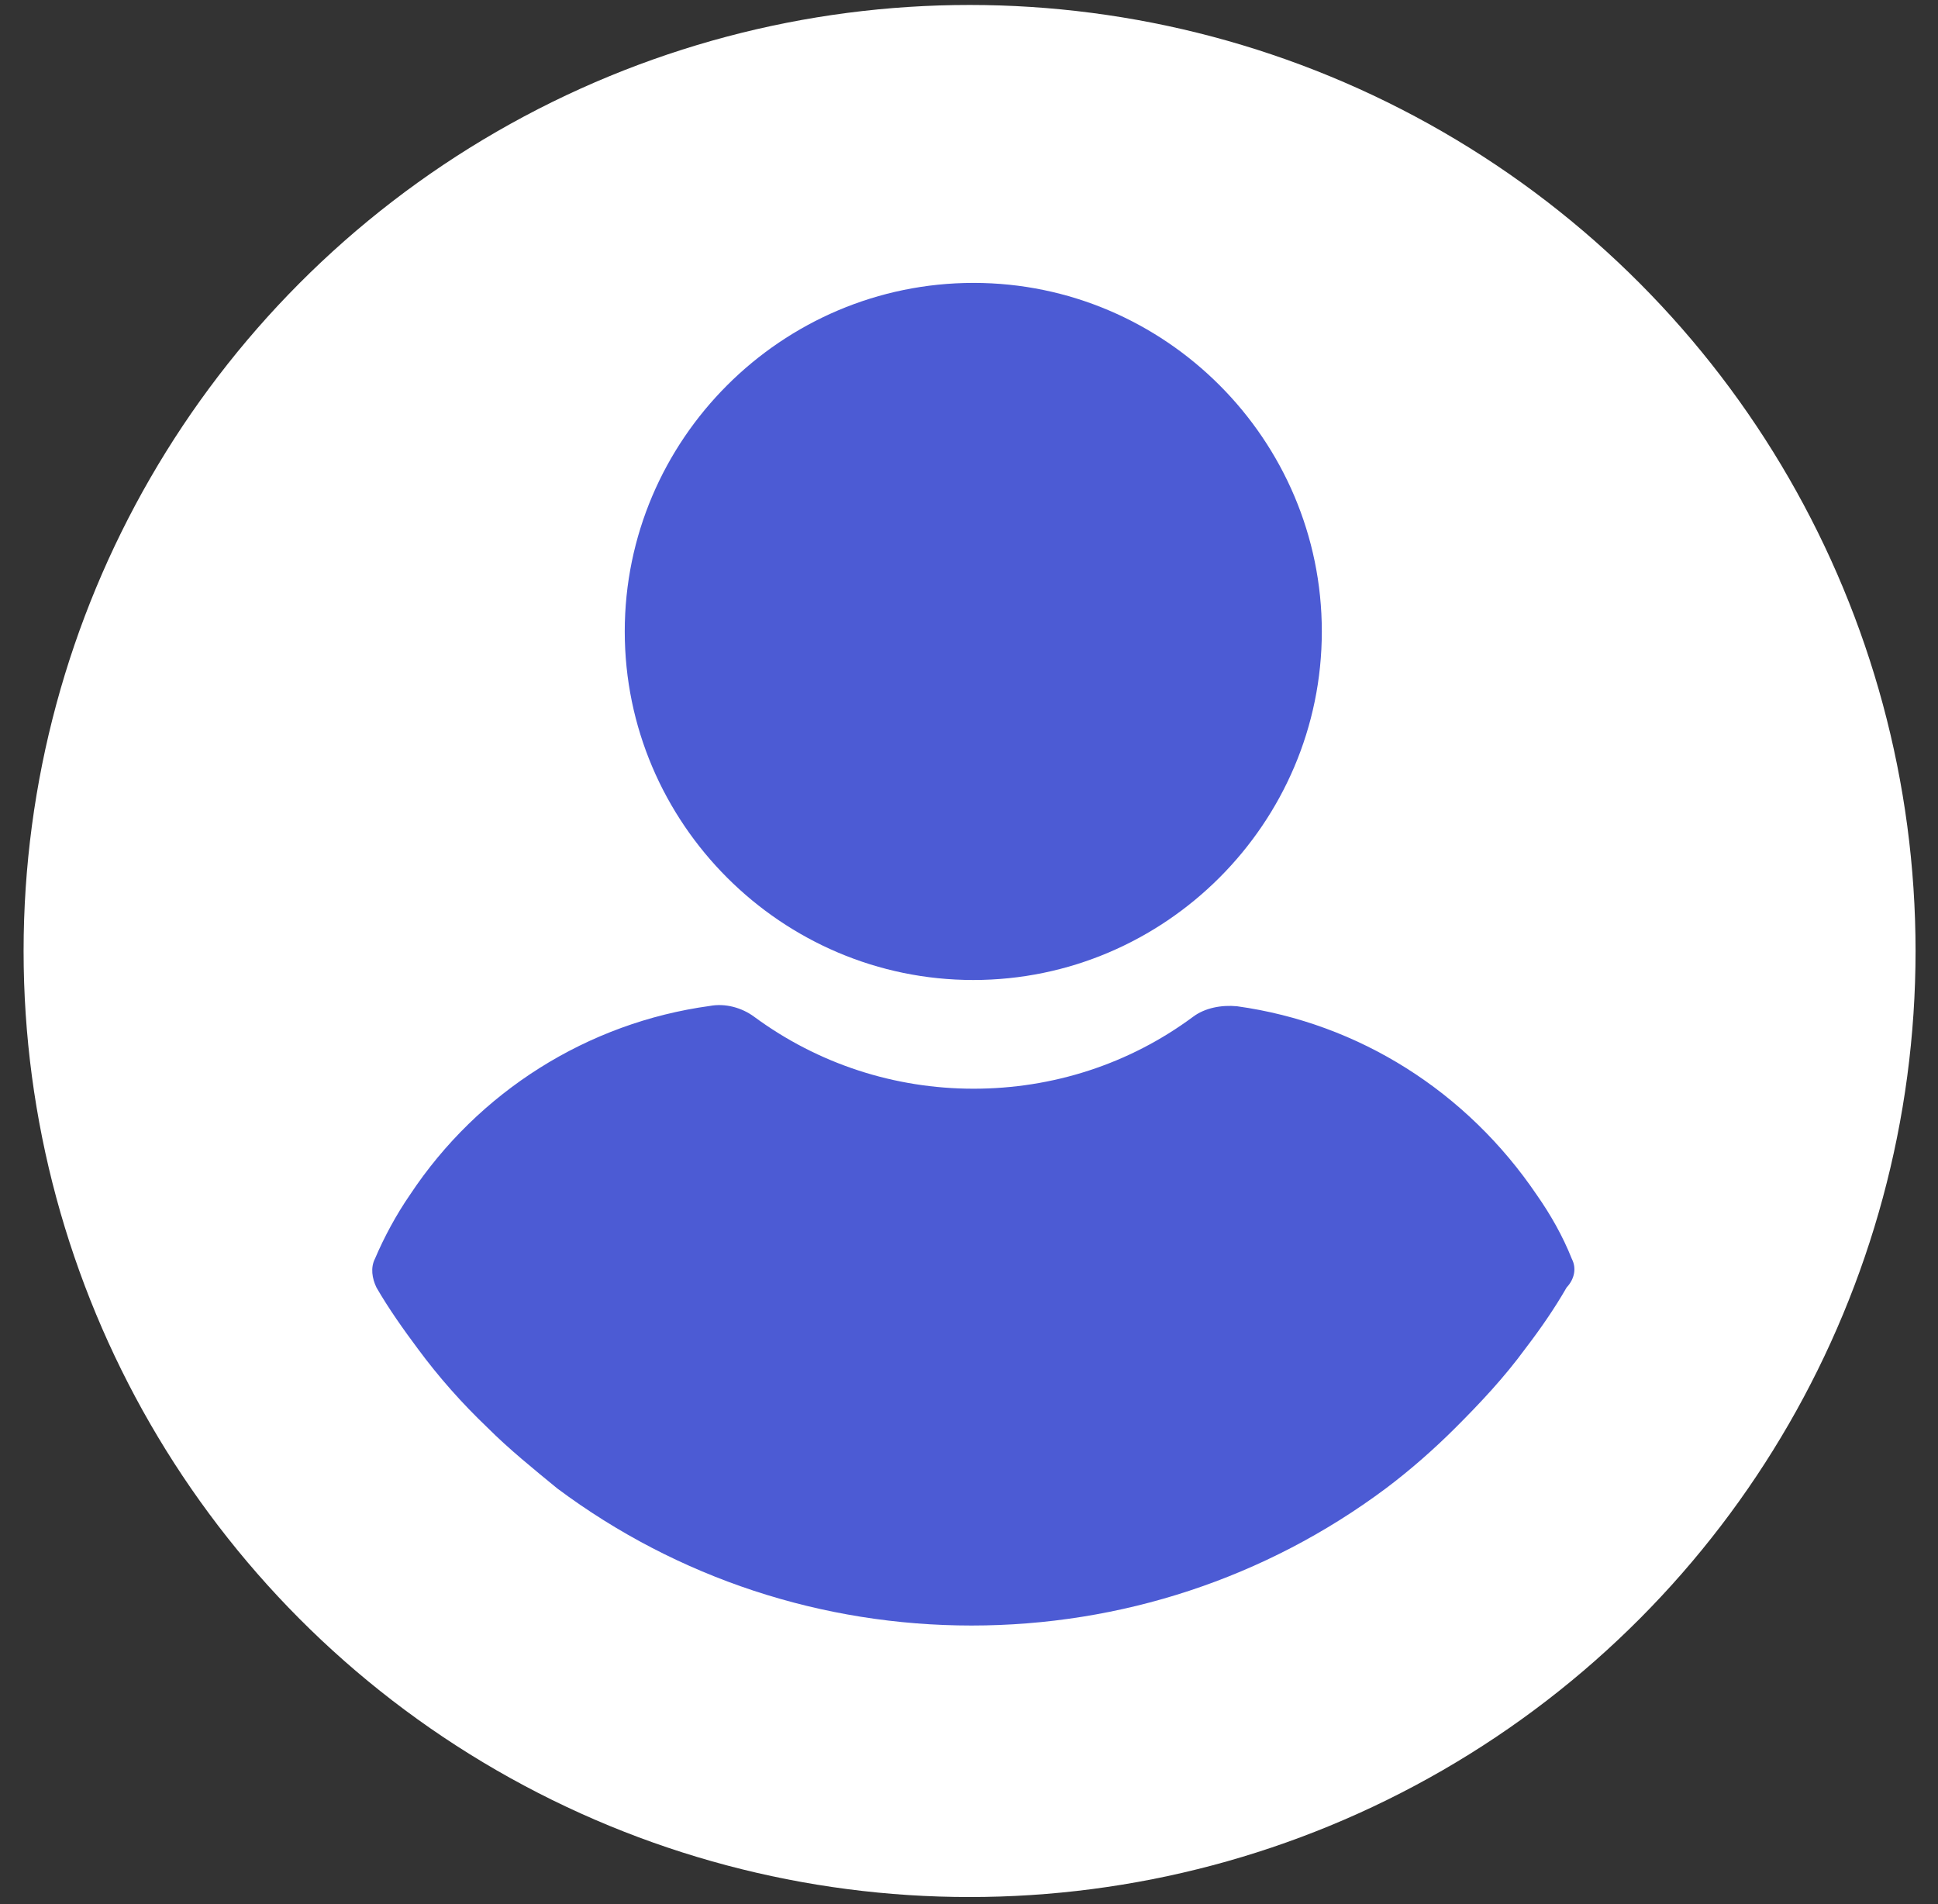 <svg width="57" height="56" viewBox="0 0 57 56" fill="none" xmlns="http://www.w3.org/2000/svg">
<rect x="0" y="0" width="57" height="56" fill="#333333" stroke="none"/>
<circle cx="28.517" cy="27.969" r="27.823" fill="white"/>
<path d="M28.634 8.32C22.986 8.32 18.375 12.932 18.375 18.571C18.375 24.211 22.986 28.822 28.626 28.822C34.265 28.822 38.877 24.211 38.877 18.571C38.877 12.932 34.274 8.32 28.634 8.32Z" fill="#4C5BD4"/>
<path d="M46.231 37.025C45.965 36.356 45.605 35.722 45.203 35.148C43.145 32.105 39.966 30.091 36.383 29.594C35.937 29.551 35.44 29.636 35.08 29.911C33.203 31.299 30.957 32.019 28.635 32.019C26.312 32.019 24.066 31.291 22.18 29.902C21.82 29.636 21.332 29.499 20.878 29.585C17.295 30.074 14.072 32.096 12.058 35.139C11.655 35.722 11.295 36.391 11.03 37.016C10.892 37.282 10.944 37.599 11.072 37.865C11.432 38.49 11.878 39.116 12.281 39.656C12.907 40.505 13.584 41.267 14.338 41.987C14.964 42.613 15.684 43.196 16.395 43.779C19.935 46.419 24.186 47.807 28.575 47.807C32.963 47.807 37.214 46.419 40.754 43.779C41.474 43.239 42.185 42.613 42.811 41.987C43.531 41.267 44.242 40.513 44.868 39.656C45.314 39.073 45.717 38.49 46.077 37.865C46.317 37.608 46.368 37.29 46.231 37.025Z" fill="#4C5BD4"/>
</svg>
